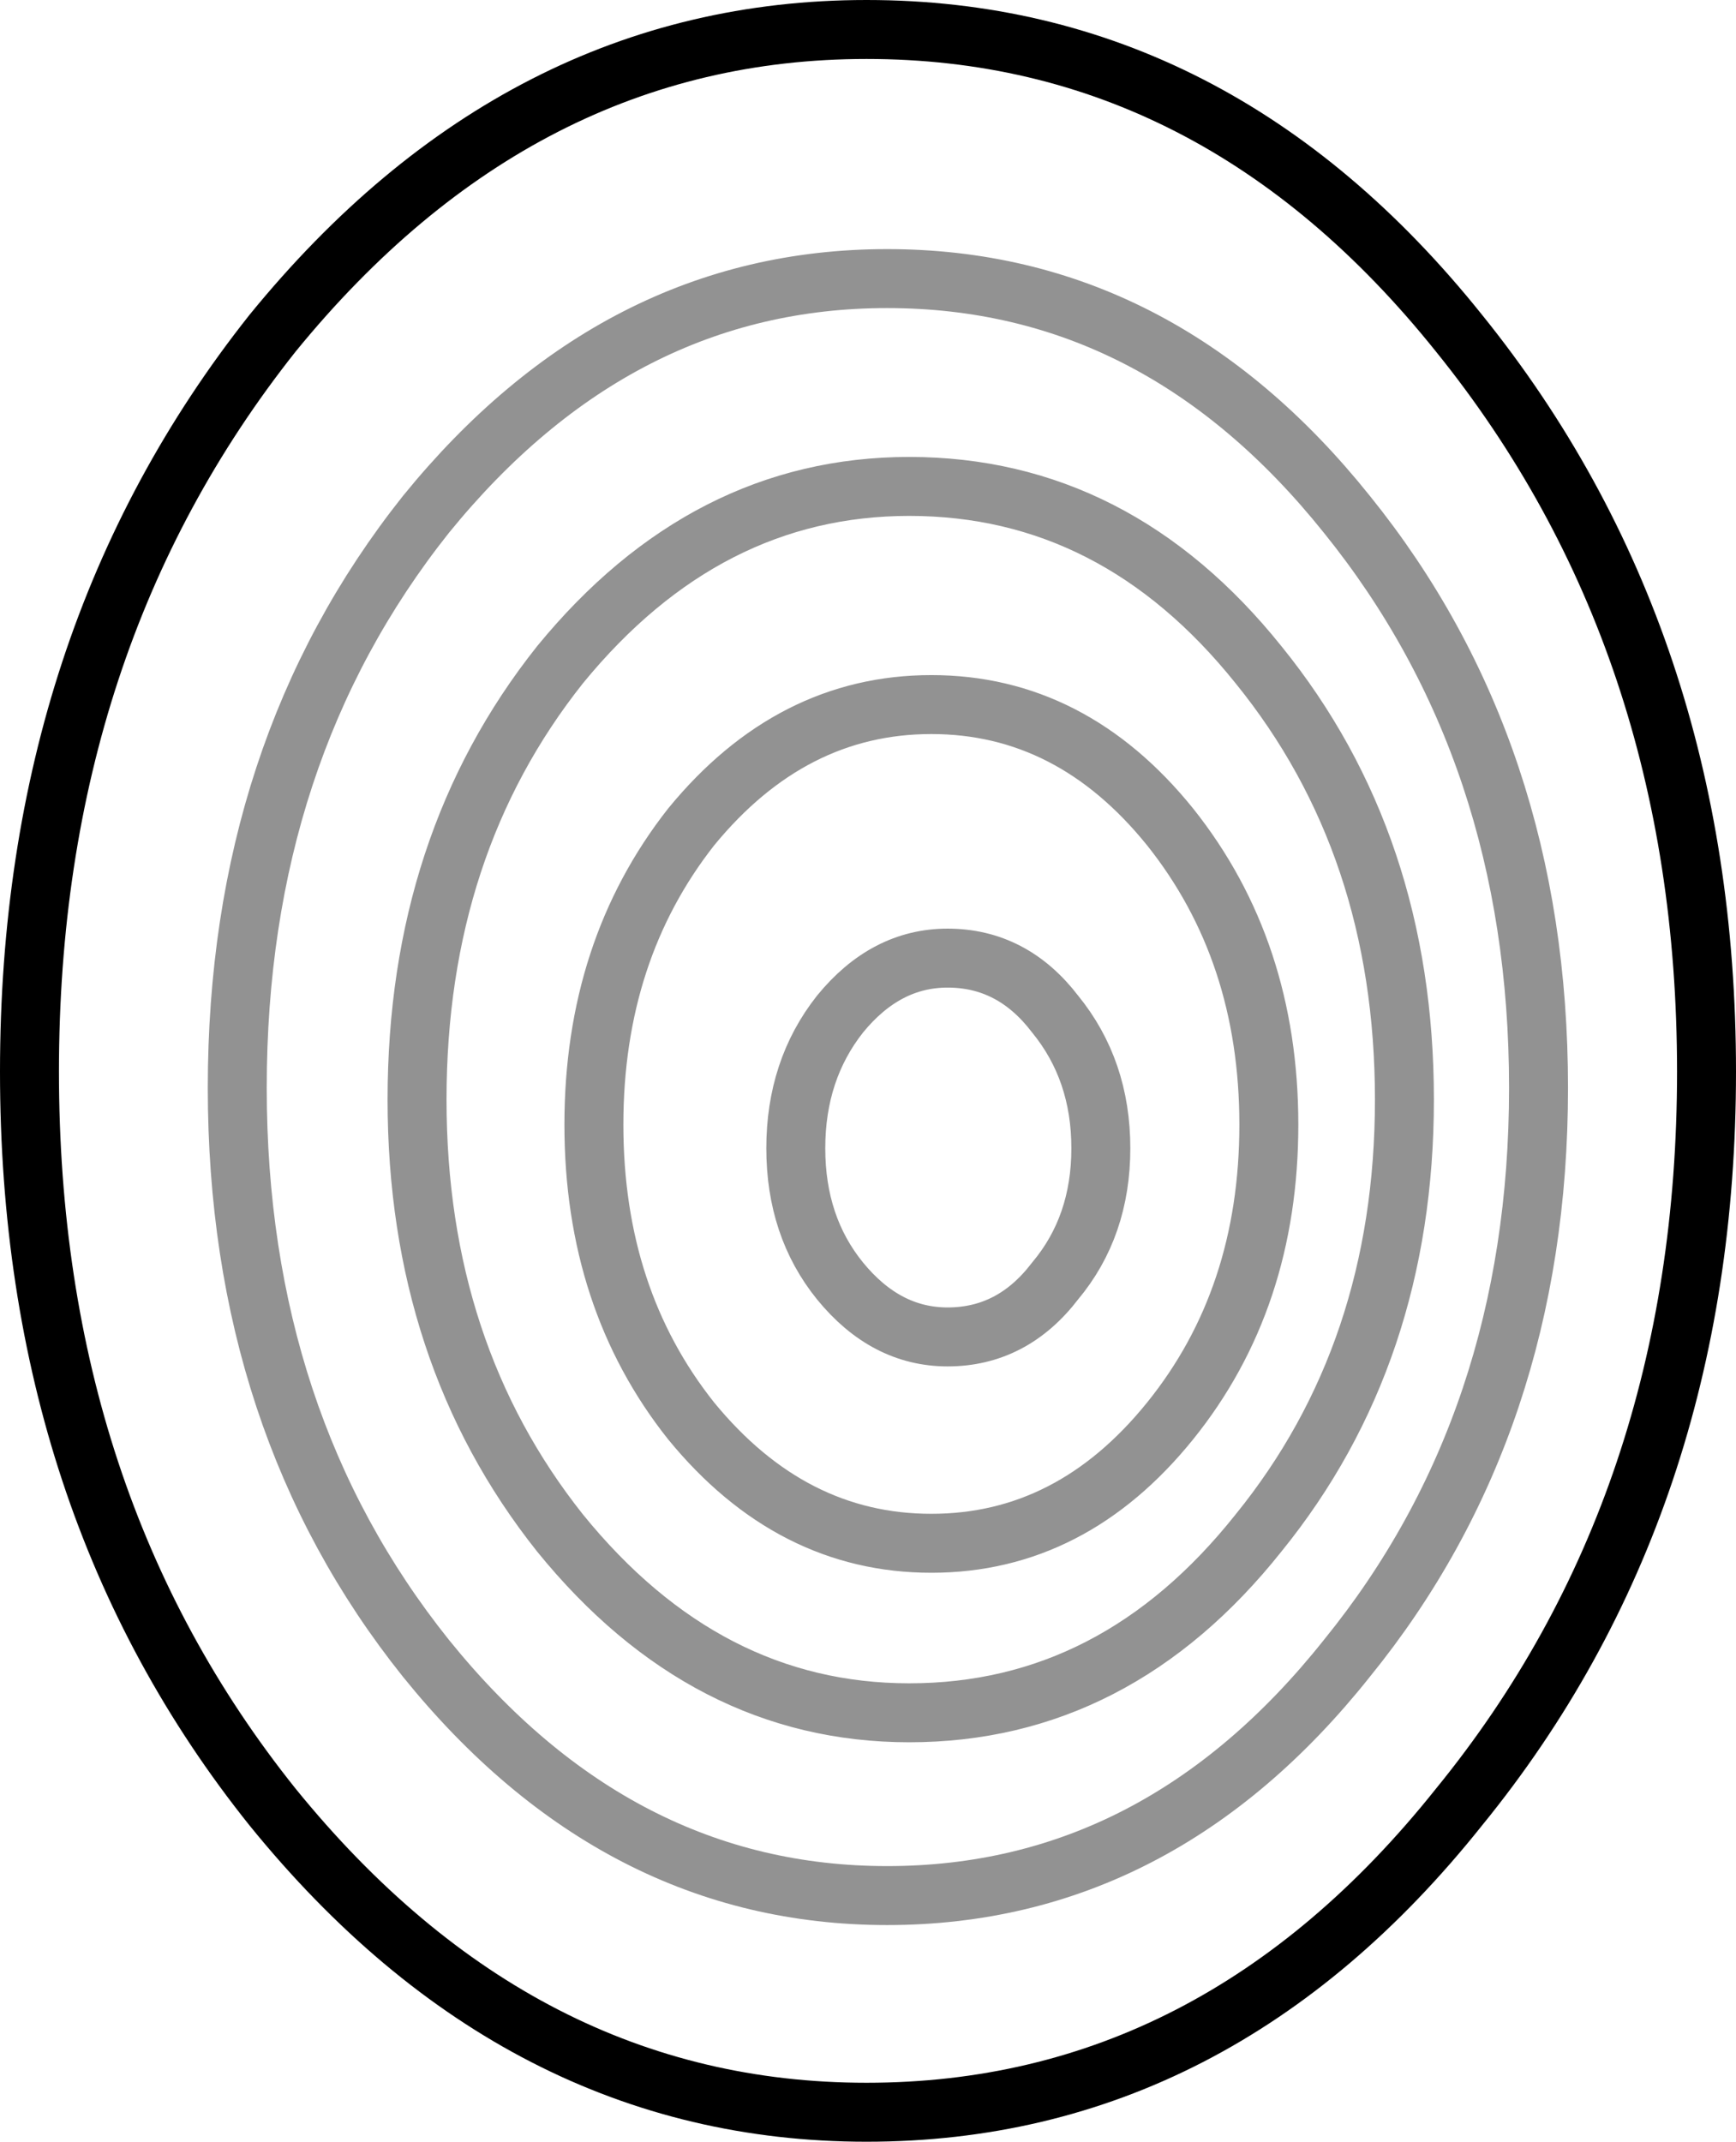 <?xml version="1.0" encoding="UTF-8" standalone="no"?>
<svg xmlns:xlink="http://www.w3.org/1999/xlink" height="72.65px" width="58.9px" xmlns="http://www.w3.org/2000/svg">
  <g transform="matrix(1.0, 0.0, 0.0, 1.0, 1.0, 1.0)">
    <path d="M8.25 10.3 Q16.65 0.0 28.4 0.0 40.25 0.0 48.5 10.3 56.9 20.7 56.9 35.35 56.9 50.0 48.5 60.3 40.25 70.65 28.4 70.65 16.65 70.65 8.25 60.3 0.0 50.0 0.0 35.35 0.0 20.7 8.25 10.3" fill="none" stroke="#000000" stroke-linecap="round" stroke-linejoin="round" stroke-width="2.0"/>
    <path d="M29.1 8.45 Q38.3 8.45 44.7 16.45 51.2 24.5 51.2 35.9 51.2 47.25 44.7 55.25 38.3 63.3 29.1 63.3 19.95 63.3 13.45 55.25 7.05 47.25 7.05 35.9 7.05 24.5 13.45 16.45 19.95 8.45 29.1 8.45 M29.85 15.5 Q36.85 15.5 41.7 21.55 46.65 27.65 46.65 36.3 46.65 44.9 41.7 51.0 36.85 57.1 29.85 57.1 22.95 57.1 18.0 51.0 13.15 44.9 13.15 36.3 13.15 27.65 18.0 21.55 22.95 15.5 29.85 15.5 M26.0 37.95 Q26.0 35.3 27.5 33.4 29.05 31.5 31.15 31.5 33.35 31.5 34.8 33.4 36.35 35.3 36.35 37.95 36.35 40.6 34.8 42.45 33.35 44.35 31.15 44.35 29.05 44.35 27.5 42.45 26.0 40.6 26.0 37.95 M30.6 22.9 Q35.35 22.9 38.7 27.05 42.05 31.25 42.05 37.15 42.05 43.05 38.7 47.2 35.35 51.35 30.6 51.35 25.85 51.35 22.45 47.2 19.15 43.05 19.15 37.15 19.15 31.25 22.45 27.05 25.85 22.9 30.6 22.9 Z" fill="none" stroke="#000000" stroke-linecap="round" stroke-linejoin="round" stroke-opacity="0.427" stroke-width="2.0"/>
  </g>
</svg>
